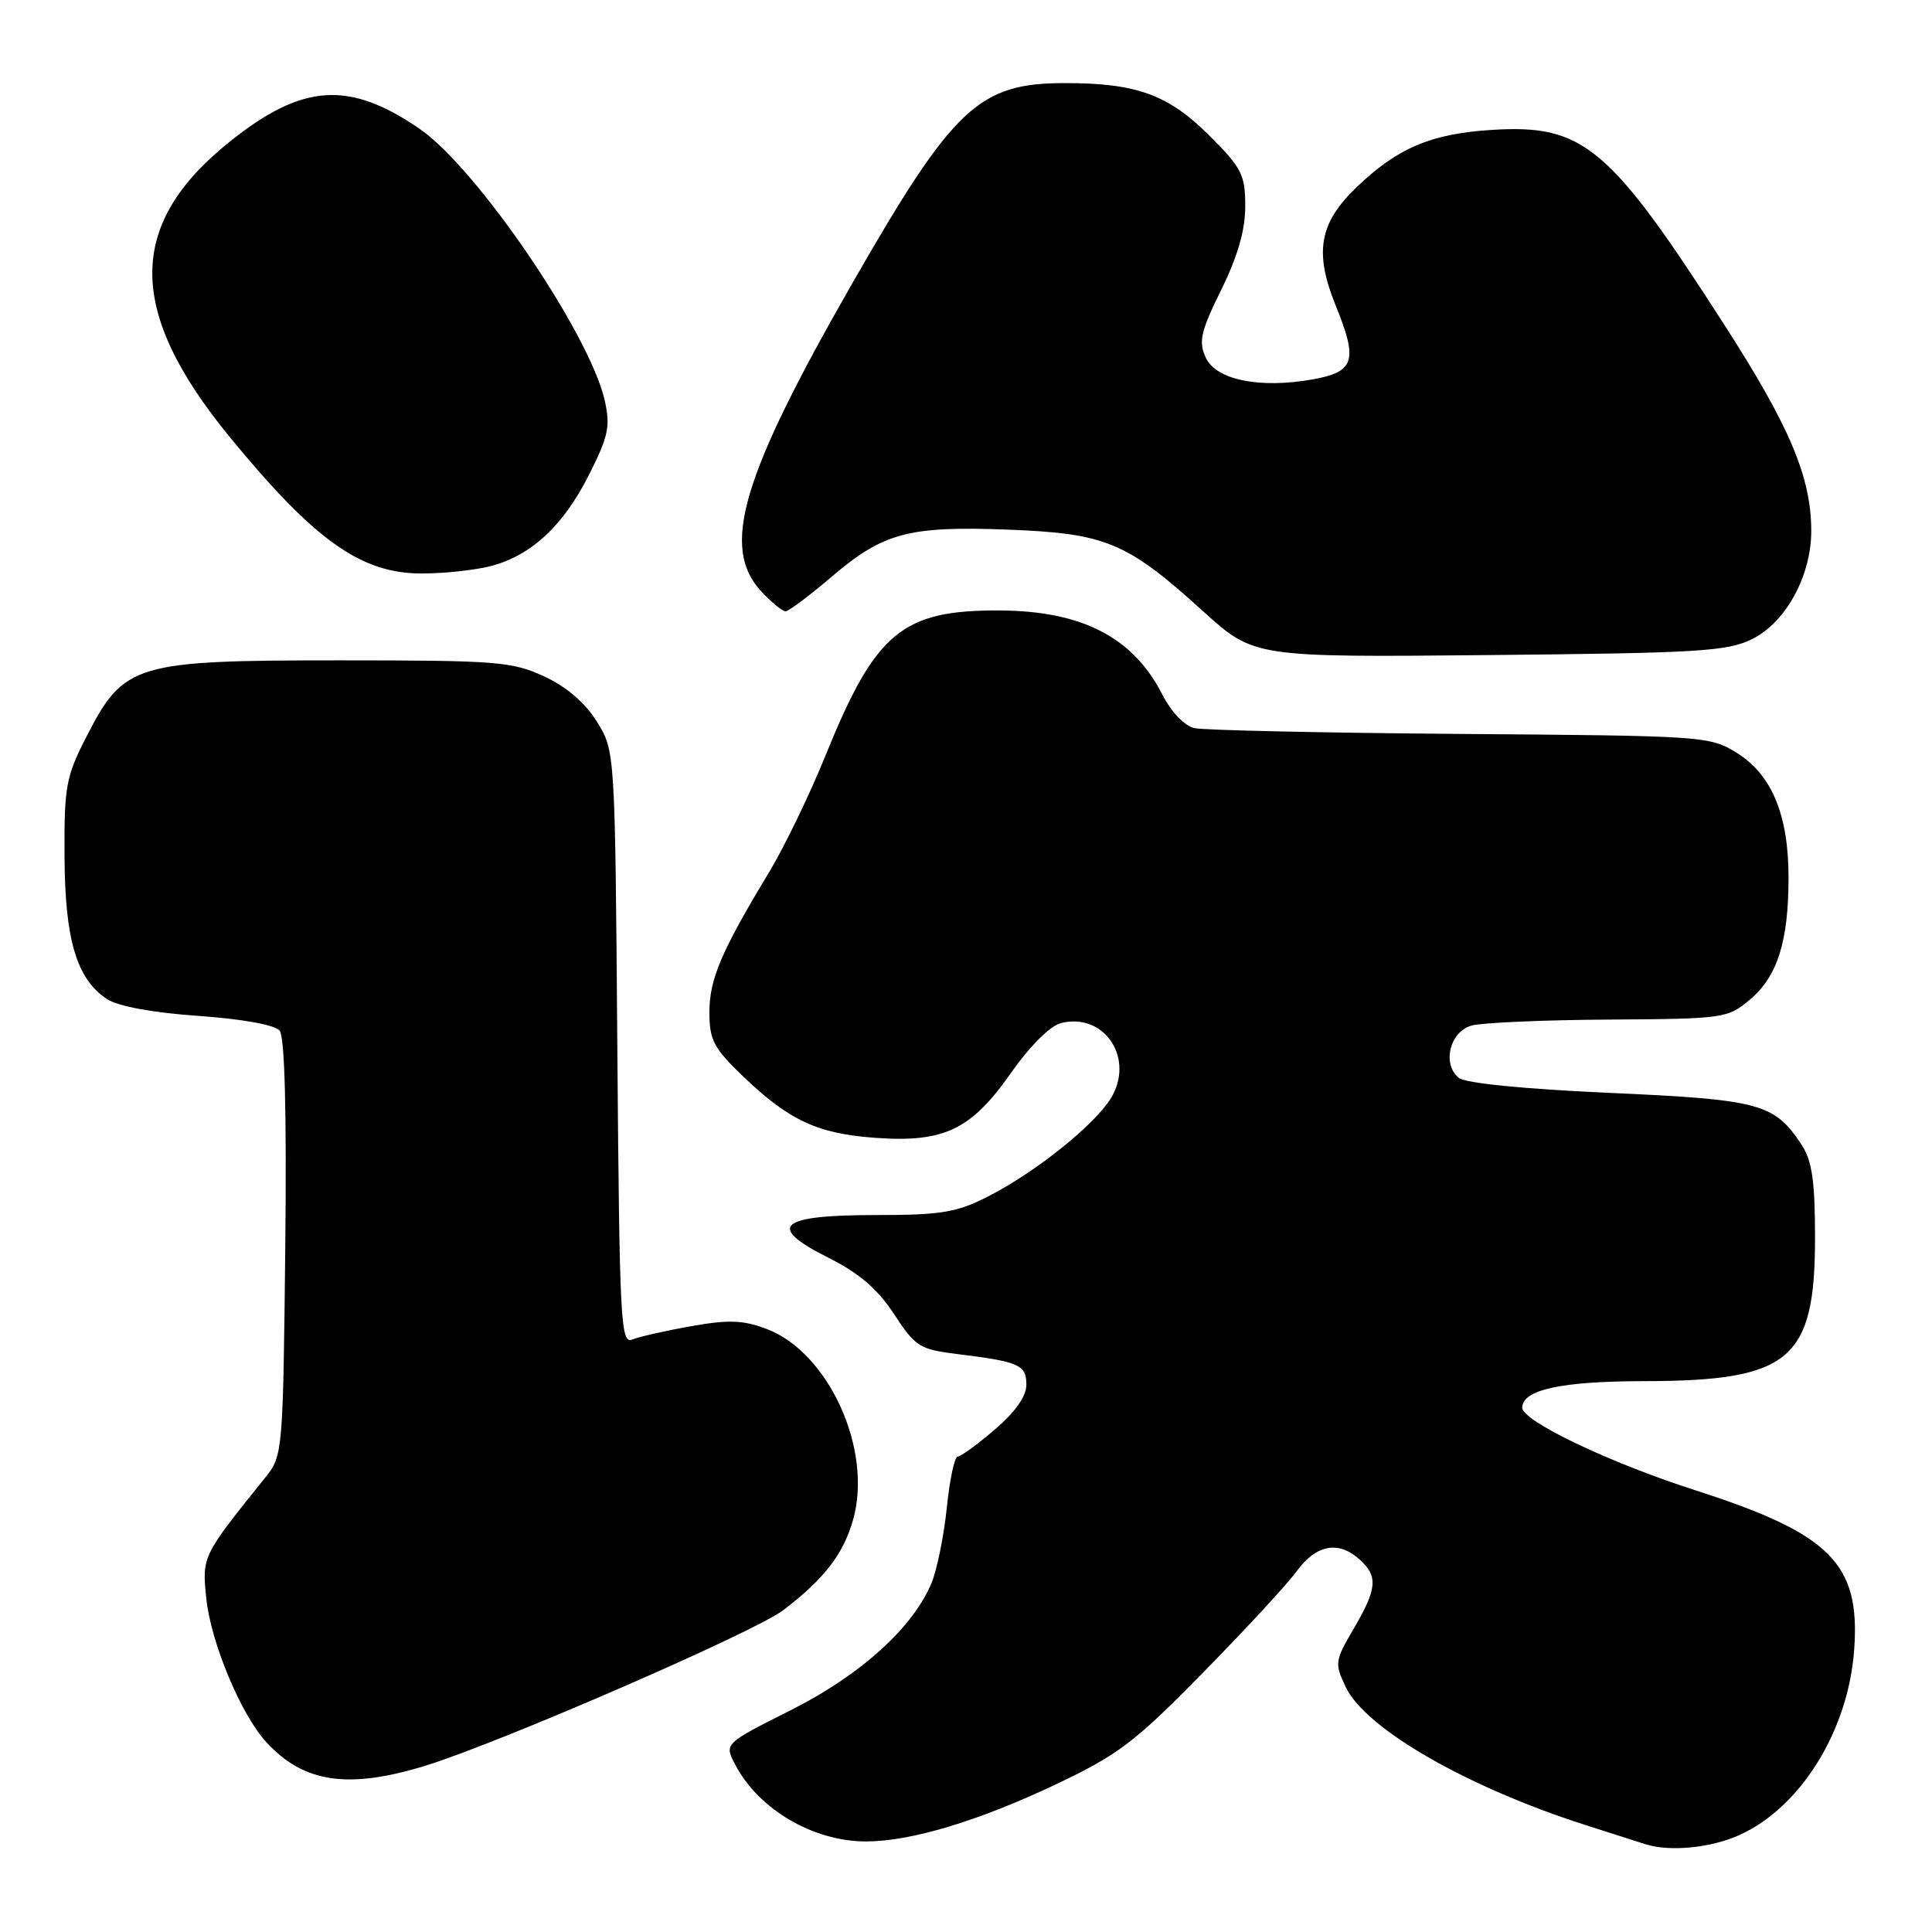 <?xml version="1.0" encoding="UTF-8" standalone="no"?>
<!DOCTYPE svg PUBLIC "-//W3C//DTD SVG 1.1//EN" "http://www.w3.org/Graphics/SVG/1.1/DTD/svg11.dtd" >
<svg xmlns="http://www.w3.org/2000/svg" xmlns:xlink="http://www.w3.org/1999/xlink" version="1.1" viewBox="0 0 256 256">
 <g >
 <path fill="currentColor"
d=" M 230.51 243.14 C 238.65 239.44 244.93 229.27 245.69 218.56 C 246.51 207.18 242.56 203.23 224.64 197.47 C 213.20 193.80 201.65 188.27 201.70 186.50 C 201.76 184.14 206.88 183.03 217.73 183.01 C 237.23 182.99 240.50 180.25 240.50 163.96 C 240.50 156.52 240.11 153.82 238.74 151.72 C 235.13 146.21 233.23 145.70 213.23 144.81 C 201.89 144.30 194.14 143.53 193.29 142.82 C 191.05 140.97 192.11 136.69 195.00 135.89 C 196.38 135.51 204.55 135.15 213.17 135.10 C 228.47 135.00 228.92 134.94 231.89 132.44 C 235.52 129.39 236.99 124.73 236.99 116.27 C 237.00 108.03 234.77 102.64 230.15 99.77 C 226.57 97.54 225.85 97.49 193.50 97.25 C 175.35 97.11 159.49 96.76 158.26 96.48 C 156.95 96.18 155.20 94.35 154.02 92.04 C 150.15 84.45 143.39 80.95 132.48 80.89 C 119.55 80.82 116.02 83.75 109.43 100.00 C 107.32 105.22 103.91 112.27 101.86 115.66 C 95.58 126.04 94.00 129.75 94.00 134.13 C 94.00 137.81 94.56 138.88 98.48 142.64 C 104.57 148.47 108.33 150.22 115.99 150.77 C 125.10 151.42 128.67 149.71 133.94 142.20 C 136.48 138.58 139.14 135.93 140.60 135.56 C 146.11 134.18 150.18 139.81 147.47 145.05 C 145.66 148.56 137.47 155.22 130.84 158.58 C 126.75 160.66 124.66 161.00 116.16 161.00 C 103.17 161.00 101.47 162.48 109.70 166.62 C 113.85 168.70 116.27 170.78 118.47 174.13 C 121.32 178.48 121.83 178.80 127.00 179.44 C 135.06 180.43 136.00 180.86 136.00 183.49 C 136.00 185.02 134.53 187.10 131.82 189.42 C 129.52 191.39 127.31 193.00 126.90 193.00 C 126.49 193.00 125.84 196.04 125.46 199.75 C 125.08 203.46 124.17 207.94 123.46 209.69 C 121.02 215.64 114.05 221.95 104.76 226.62 C 95.97 231.04 95.97 231.04 97.39 233.77 C 100.49 239.74 107.73 244.00 114.76 244.00 C 120.68 244.00 129.58 241.32 139.84 236.47 C 148.19 232.51 150.30 230.91 159.35 221.69 C 164.93 216.01 170.55 209.93 171.83 208.18 C 174.41 204.65 177.36 204.11 180.17 206.65 C 182.62 208.87 182.48 210.50 179.38 215.80 C 176.87 220.07 176.83 220.41 178.32 223.55 C 180.96 229.07 194.32 236.77 210.00 241.80 C 213.57 242.95 217.18 244.10 218.00 244.36 C 221.25 245.40 226.69 244.87 230.51 243.14 Z  M 56.42 233.95 C 66.26 230.91 99.99 216.25 103.77 213.37 C 109.26 209.18 111.76 205.92 113.06 201.30 C 115.64 192.06 109.81 179.22 101.60 176.10 C 98.50 174.92 96.58 174.84 91.63 175.72 C 88.26 176.31 84.74 177.11 83.80 177.49 C 82.23 178.12 82.09 175.36 81.80 138.84 C 81.50 99.50 81.50 99.50 79.09 95.62 C 77.52 93.10 75.07 91.00 72.09 89.62 C 67.84 87.66 65.83 87.50 45.00 87.50 C 17.86 87.50 16.43 87.93 11.50 97.52 C 8.74 102.90 8.50 104.16 8.55 113.43 C 8.60 124.53 10.15 129.74 14.19 132.39 C 15.65 133.34 20.23 134.19 26.27 134.61 C 32.10 135.02 36.42 135.80 37.05 136.56 C 37.73 137.38 37.99 147.23 37.80 165.34 C 37.51 192.23 37.45 192.92 35.23 195.68 C 26.76 206.22 26.77 206.19 27.33 211.75 C 27.91 217.58 31.93 227.21 35.31 230.87 C 40.26 236.25 46.18 237.11 56.42 233.95 Z  M 232.21 84.66 C 236.64 82.45 240.00 76.29 240.00 70.37 C 240.00 63.26 237.19 56.57 228.51 43.08 C 213.21 19.27 209.80 16.43 197.56 17.22 C 189.58 17.74 185.18 19.61 179.76 24.80 C 174.81 29.54 174.12 33.41 176.97 40.44 C 179.96 47.79 179.51 49.26 173.99 50.26 C 166.94 51.53 161.11 50.35 159.76 47.37 C 158.79 45.25 159.10 43.93 161.81 38.42 C 164.00 33.98 165.00 30.52 165.00 27.34 C 165.00 23.15 164.55 22.26 160.25 17.97 C 154.83 12.55 150.61 11.01 141.15 11.01 C 129.71 11.00 126.36 14.13 113.01 37.41 C 98.20 63.24 95.44 72.58 100.92 78.42 C 102.26 79.84 103.68 81.00 104.09 81.00 C 104.50 81.00 107.22 78.96 110.14 76.47 C 117.05 70.57 120.38 69.68 133.61 70.18 C 146.54 70.68 149.31 71.83 159.40 80.98 C 166.16 87.10 166.16 87.10 197.33 86.80 C 225.23 86.53 228.89 86.31 232.21 84.66 Z  M 65.22 74.96 C 70.55 73.48 74.67 69.60 78.06 62.88 C 80.61 57.82 80.90 56.49 80.13 53.07 C 78.14 44.23 63.21 22.31 55.63 17.09 C 46.27 10.65 40.08 11.06 30.47 18.75 C 16.75 29.72 16.75 41.22 30.47 57.94 C 41.72 71.65 47.85 76.00 55.89 75.99 C 58.98 75.99 63.17 75.52 65.22 74.96 Z "/>
</g>
</svg>